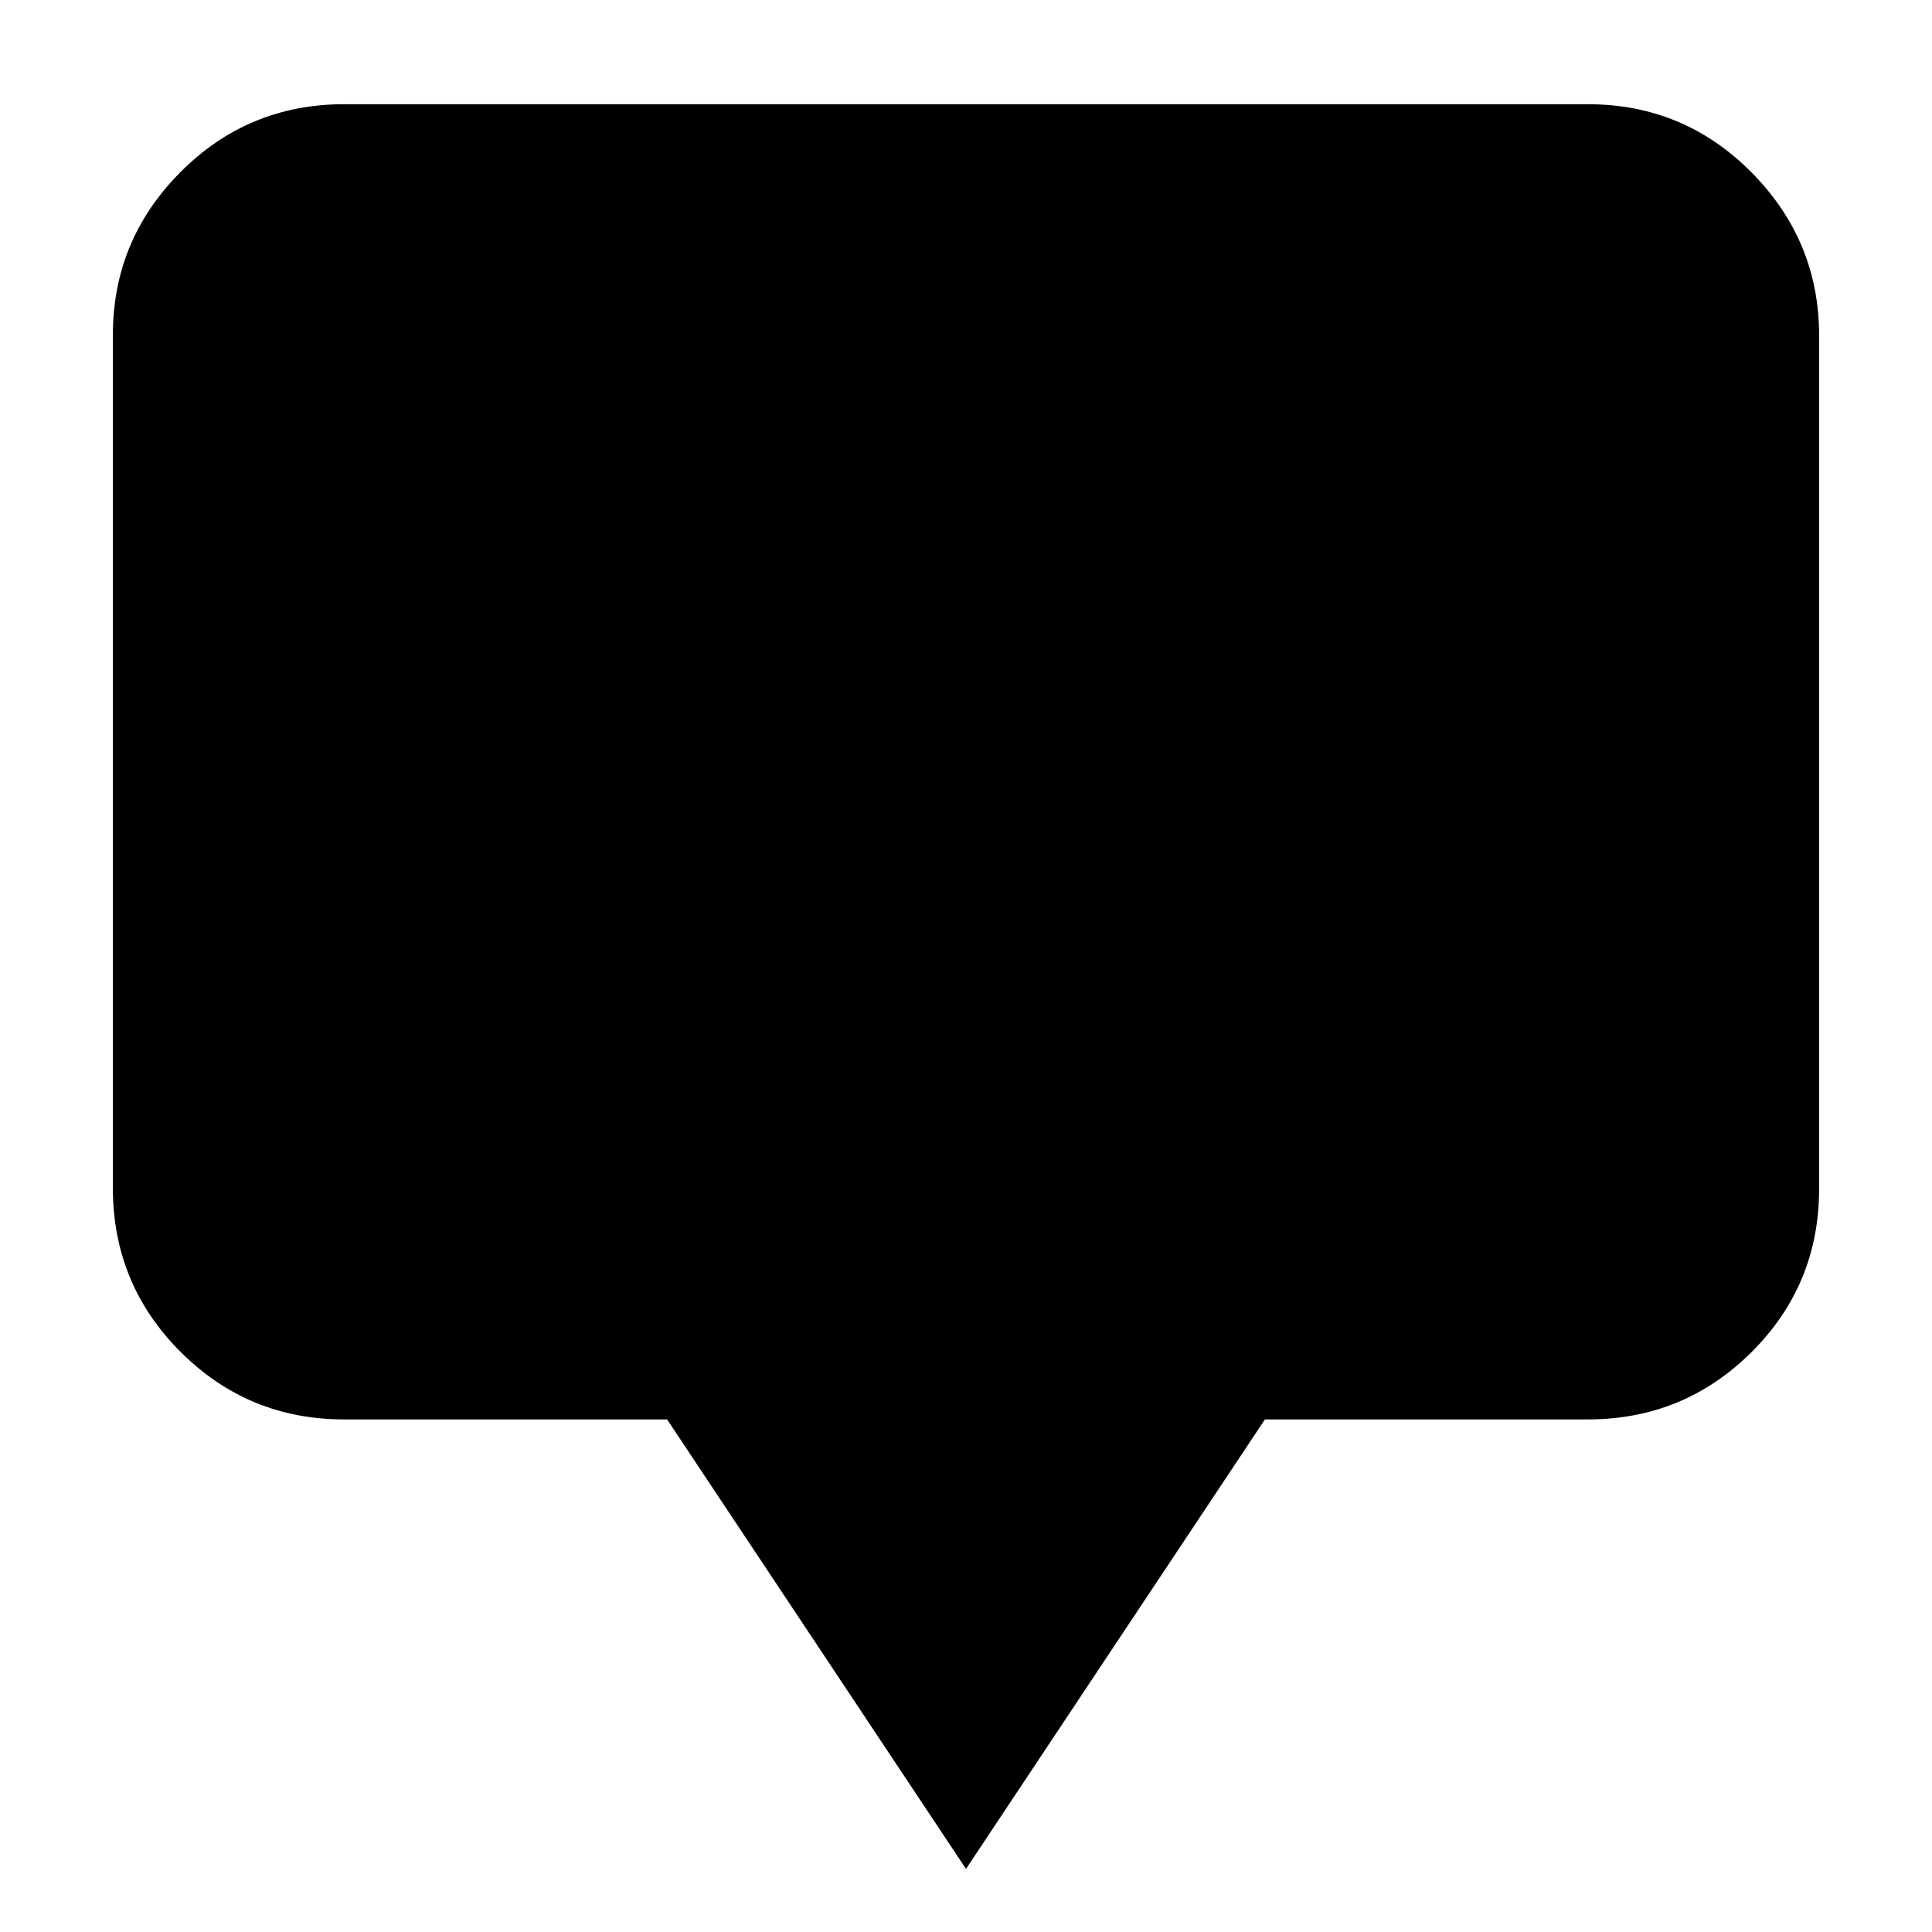 <svg xmlns="http://www.w3.org/2000/svg" height="20" viewBox="0 -960 960 960" width="20"><path d="M480-31.347 331.478-254.695H171.044q-47.773 0-81.365-33.604-33.593-33.604-33.593-81.394v-423.851q0-47.224 33.593-80.949 33.592-33.725 81.365-33.725h617.912q47.773 0 81.365 33.887 33.592 33.887 33.592 81.111v423.851q0 47.79-33.592 81.232t-81.365 33.442H628.522L480-31.347Z"/></svg>